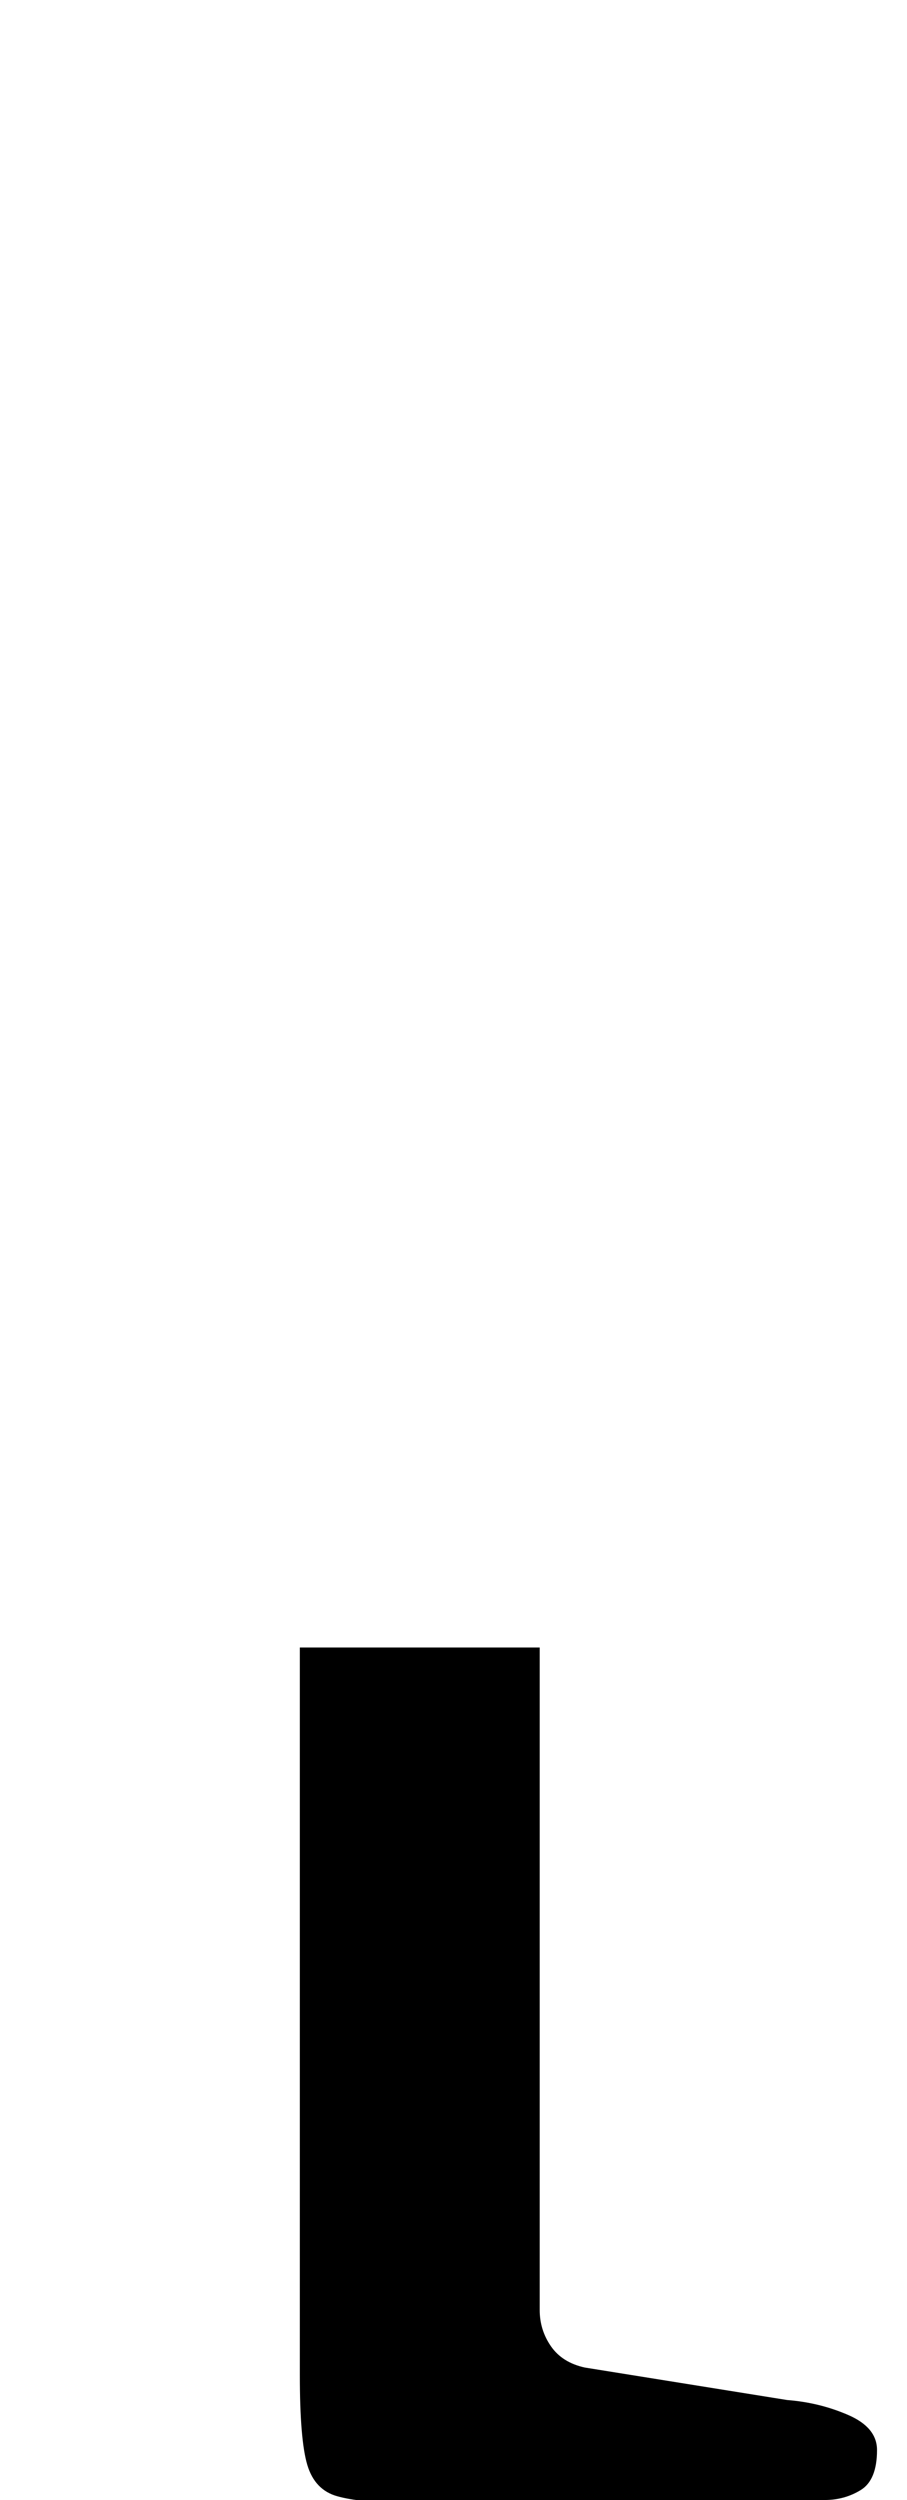 <?xml version="1.0" standalone="no"?>
<!DOCTYPE svg PUBLIC "-//W3C//DTD SVG 1.1//EN" "http://www.w3.org/Graphics/SVG/1.1/DTD/svg11.dtd" >
<svg xmlns="http://www.w3.org/2000/svg" xmlns:xlink="http://www.w3.org/1999/xlink" version="1.1" viewBox="-10 0 363 1000">
  <g transform="matrix(1 0 0 -1 0 800)">
   <path fill="currentColor"
d="M150 -201q-16 0 -25 2.5t-12 12.5t-3 36v291h96v-265q0 -8 4.5 -14.5t13.5 -8.5l81 -13q13 -1 24.5 -6t11.5 -14q0 -12 -6.5 -16t-14.5 -4z" />
  </g>

</svg>
